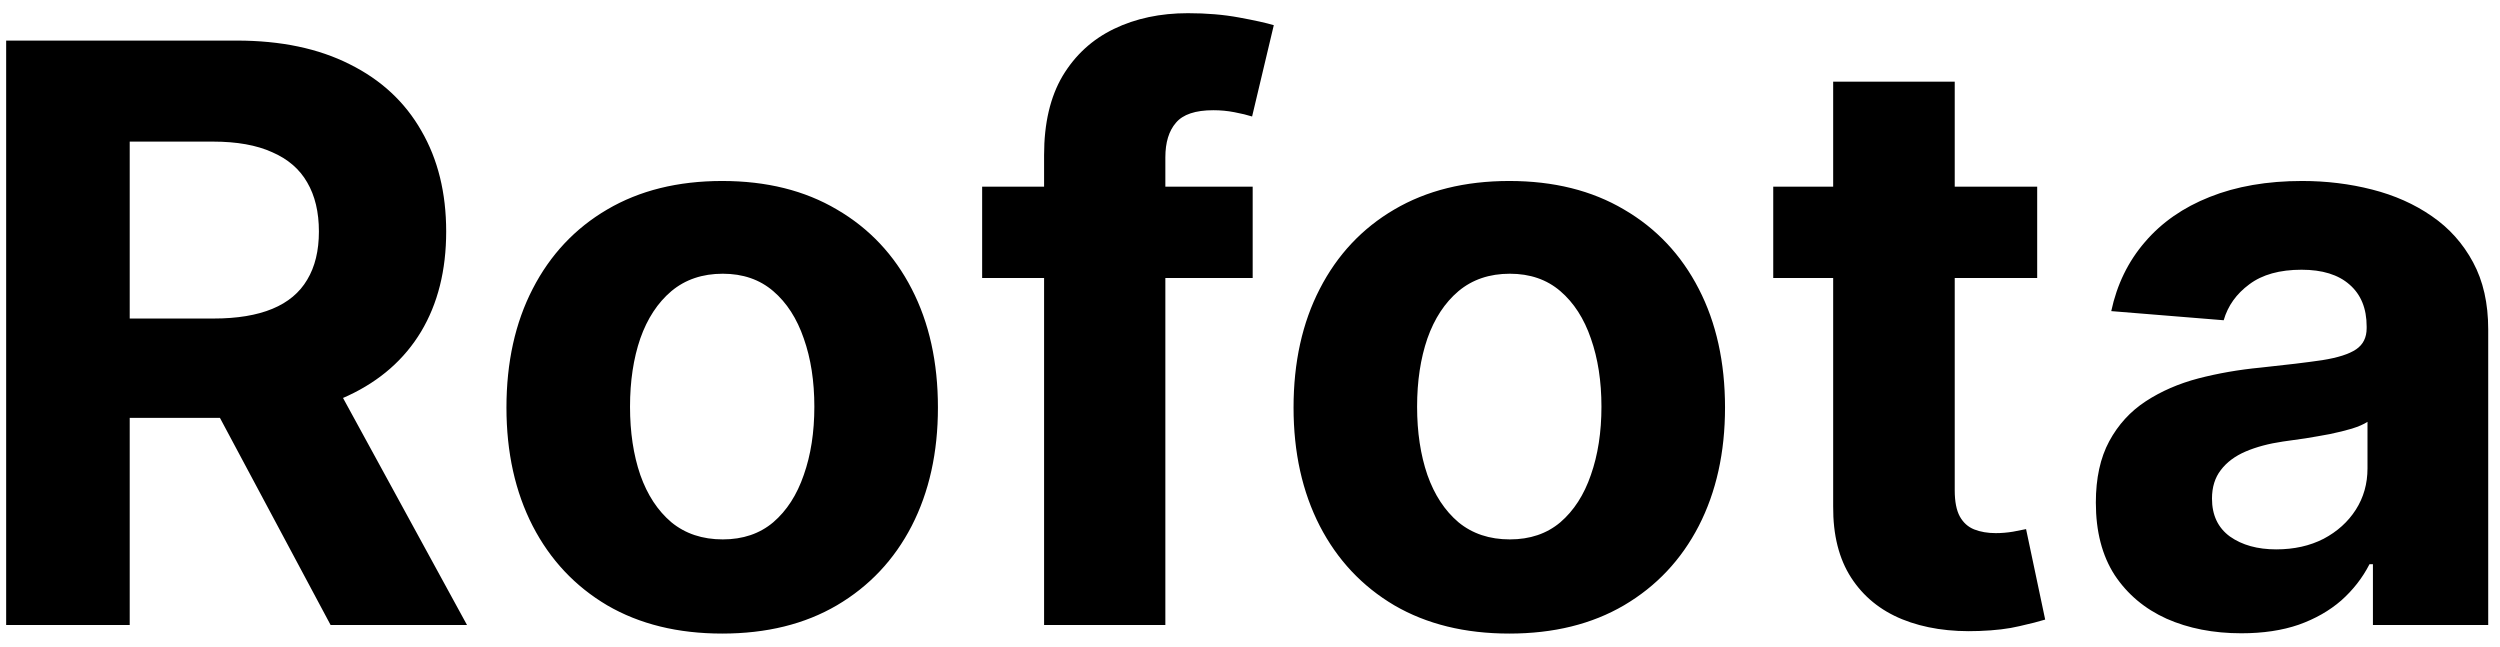 <svg width="112" height="29" viewBox="0 0 112 29" fill="none" xmlns="http://www.w3.org/2000/svg">
<path d="M0.276 28V1.818H10.605C12.582 1.818 14.27 2.172 15.668 2.879C17.074 3.578 18.143 4.571 18.876 5.858C19.618 7.136 19.989 8.641 19.989 10.371C19.989 12.109 19.614 13.605 18.864 14.858C18.114 16.102 17.027 17.057 15.604 17.722C14.189 18.386 12.476 18.719 10.464 18.719H3.548V14.27H9.57C10.626 14.27 11.504 14.125 12.203 13.835C12.902 13.546 13.422 13.111 13.763 12.531C14.112 11.952 14.287 11.232 14.287 10.371C14.287 9.501 14.112 8.768 13.763 8.172C13.422 7.575 12.898 7.124 12.19 6.817C11.492 6.501 10.609 6.344 9.544 6.344H5.811V28H0.276ZM14.415 16.085L20.922 28H14.811L8.445 16.085H14.415ZM32.354 28.384C30.368 28.384 28.651 27.962 27.202 27.118C25.762 26.266 24.649 25.081 23.865 23.564C23.081 22.038 22.689 20.27 22.689 18.259C22.689 16.23 23.081 14.457 23.865 12.94C24.649 11.415 25.762 10.23 27.202 9.386C28.651 8.534 30.368 8.108 32.354 8.108C34.34 8.108 36.053 8.534 37.493 9.386C38.942 10.23 40.059 11.415 40.843 12.94C41.627 14.457 42.019 16.23 42.019 18.259C42.019 20.27 41.627 22.038 40.843 23.564C40.059 25.081 38.942 26.266 37.493 27.118C36.053 27.962 34.34 28.384 32.354 28.384ZM32.38 24.165C33.283 24.165 34.037 23.909 34.642 23.398C35.248 22.878 35.703 22.171 36.01 21.276C36.326 20.381 36.483 19.362 36.483 18.22C36.483 17.078 36.326 16.06 36.01 15.165C35.703 14.27 35.248 13.562 34.642 13.043C34.037 12.523 33.283 12.263 32.38 12.263C31.468 12.263 30.701 12.523 30.078 13.043C29.465 13.562 29 14.27 28.685 15.165C28.378 16.06 28.225 17.078 28.225 18.22C28.225 19.362 28.378 20.381 28.685 21.276C29 22.171 29.465 22.878 30.078 23.398C30.701 23.909 31.468 24.165 32.38 24.165ZM56.12 8.364V12.454H44V8.364H56.12ZM46.775 28V6.945C46.775 5.521 47.051 4.341 47.605 3.403C48.168 2.466 48.935 1.763 49.907 1.294C50.878 0.825 51.982 0.591 53.218 0.591C54.053 0.591 54.816 0.655 55.506 0.783C56.205 0.911 56.725 1.026 57.066 1.128L56.094 5.219C55.881 5.151 55.617 5.087 55.301 5.027C54.995 4.967 54.679 4.938 54.355 4.938C53.554 4.938 52.996 5.125 52.681 5.5C52.365 5.866 52.208 6.382 52.208 7.047V28H46.775ZM67.616 28.384C65.63 28.384 63.913 27.962 62.464 27.118C61.023 26.266 59.911 25.081 59.127 23.564C58.343 22.038 57.951 20.27 57.951 18.259C57.951 16.23 58.343 14.457 59.127 12.94C59.911 11.415 61.023 10.23 62.464 9.386C63.913 8.534 65.63 8.108 67.616 8.108C69.602 8.108 71.315 8.534 72.755 9.386C74.204 10.23 75.32 11.415 76.104 12.94C76.888 14.457 77.281 16.23 77.281 18.259C77.281 20.27 76.888 22.038 76.104 23.564C75.32 25.081 74.204 26.266 72.755 27.118C71.315 27.962 69.602 28.384 67.616 28.384ZM67.641 24.165C68.545 24.165 69.299 23.909 69.904 23.398C70.509 22.878 70.965 22.171 71.272 21.276C71.587 20.381 71.745 19.362 71.745 18.22C71.745 17.078 71.587 16.06 71.272 15.165C70.965 14.27 70.509 13.562 69.904 13.043C69.299 12.523 68.545 12.263 67.641 12.263C66.729 12.263 65.962 12.523 65.34 13.043C64.727 13.562 64.262 14.27 63.947 15.165C63.64 16.06 63.486 17.078 63.486 18.22C63.486 19.362 63.64 20.381 63.947 21.276C64.262 22.171 64.727 22.878 65.34 23.398C65.962 23.909 66.729 24.165 67.641 24.165ZM91.266 8.364V12.454H79.441V8.364H91.266ZM82.126 3.659H87.572V21.966C87.572 22.469 87.648 22.861 87.802 23.142C87.955 23.415 88.168 23.607 88.441 23.717C88.722 23.828 89.046 23.884 89.413 23.884C89.668 23.884 89.924 23.862 90.18 23.82C90.435 23.768 90.631 23.73 90.768 23.704L91.624 27.757C91.352 27.842 90.968 27.94 90.474 28.051C89.979 28.171 89.379 28.243 88.671 28.268C87.359 28.32 86.208 28.145 85.219 27.744C84.239 27.344 83.477 26.722 82.931 25.878C82.386 25.034 82.117 23.969 82.126 22.682V3.659ZM100.413 28.371C99.16 28.371 98.044 28.153 97.064 27.719C96.084 27.276 95.308 26.624 94.737 25.763C94.175 24.893 93.894 23.811 93.894 22.516C93.894 21.425 94.094 20.509 94.494 19.767C94.895 19.026 95.44 18.429 96.131 17.977C96.821 17.526 97.605 17.185 98.483 16.954C99.369 16.724 100.298 16.562 101.27 16.469C102.412 16.349 103.332 16.239 104.031 16.136C104.73 16.026 105.237 15.864 105.553 15.651C105.868 15.438 106.026 15.122 106.026 14.704V14.628C106.026 13.818 105.77 13.192 105.259 12.749C104.756 12.305 104.04 12.084 103.111 12.084C102.131 12.084 101.351 12.301 100.771 12.736C100.192 13.162 99.808 13.699 99.621 14.347L94.584 13.938C94.84 12.744 95.342 11.713 96.092 10.844C96.842 9.966 97.81 9.293 98.994 8.824C100.188 8.347 101.568 8.108 103.136 8.108C104.227 8.108 105.271 8.236 106.268 8.491C107.274 8.747 108.165 9.143 108.94 9.68C109.724 10.217 110.342 10.908 110.794 11.751C111.246 12.587 111.472 13.588 111.472 14.756V28H106.307V25.277H106.153C105.838 25.891 105.416 26.432 104.888 26.901C104.359 27.361 103.724 27.723 102.983 27.987C102.241 28.243 101.385 28.371 100.413 28.371ZM101.973 24.612C102.774 24.612 103.482 24.454 104.095 24.139C104.709 23.815 105.19 23.381 105.54 22.835C105.889 22.29 106.064 21.672 106.064 20.982V18.898C105.893 19.009 105.659 19.111 105.361 19.204C105.071 19.29 104.743 19.371 104.376 19.447C104.01 19.516 103.643 19.579 103.277 19.639C102.911 19.69 102.578 19.737 102.28 19.78C101.641 19.874 101.082 20.023 100.605 20.227C100.128 20.432 99.757 20.709 99.493 21.058C99.229 21.399 99.097 21.825 99.097 22.337C99.097 23.078 99.365 23.645 99.902 24.037C100.447 24.421 101.138 24.612 101.973 24.612Z" fill="black"/>
</svg>
